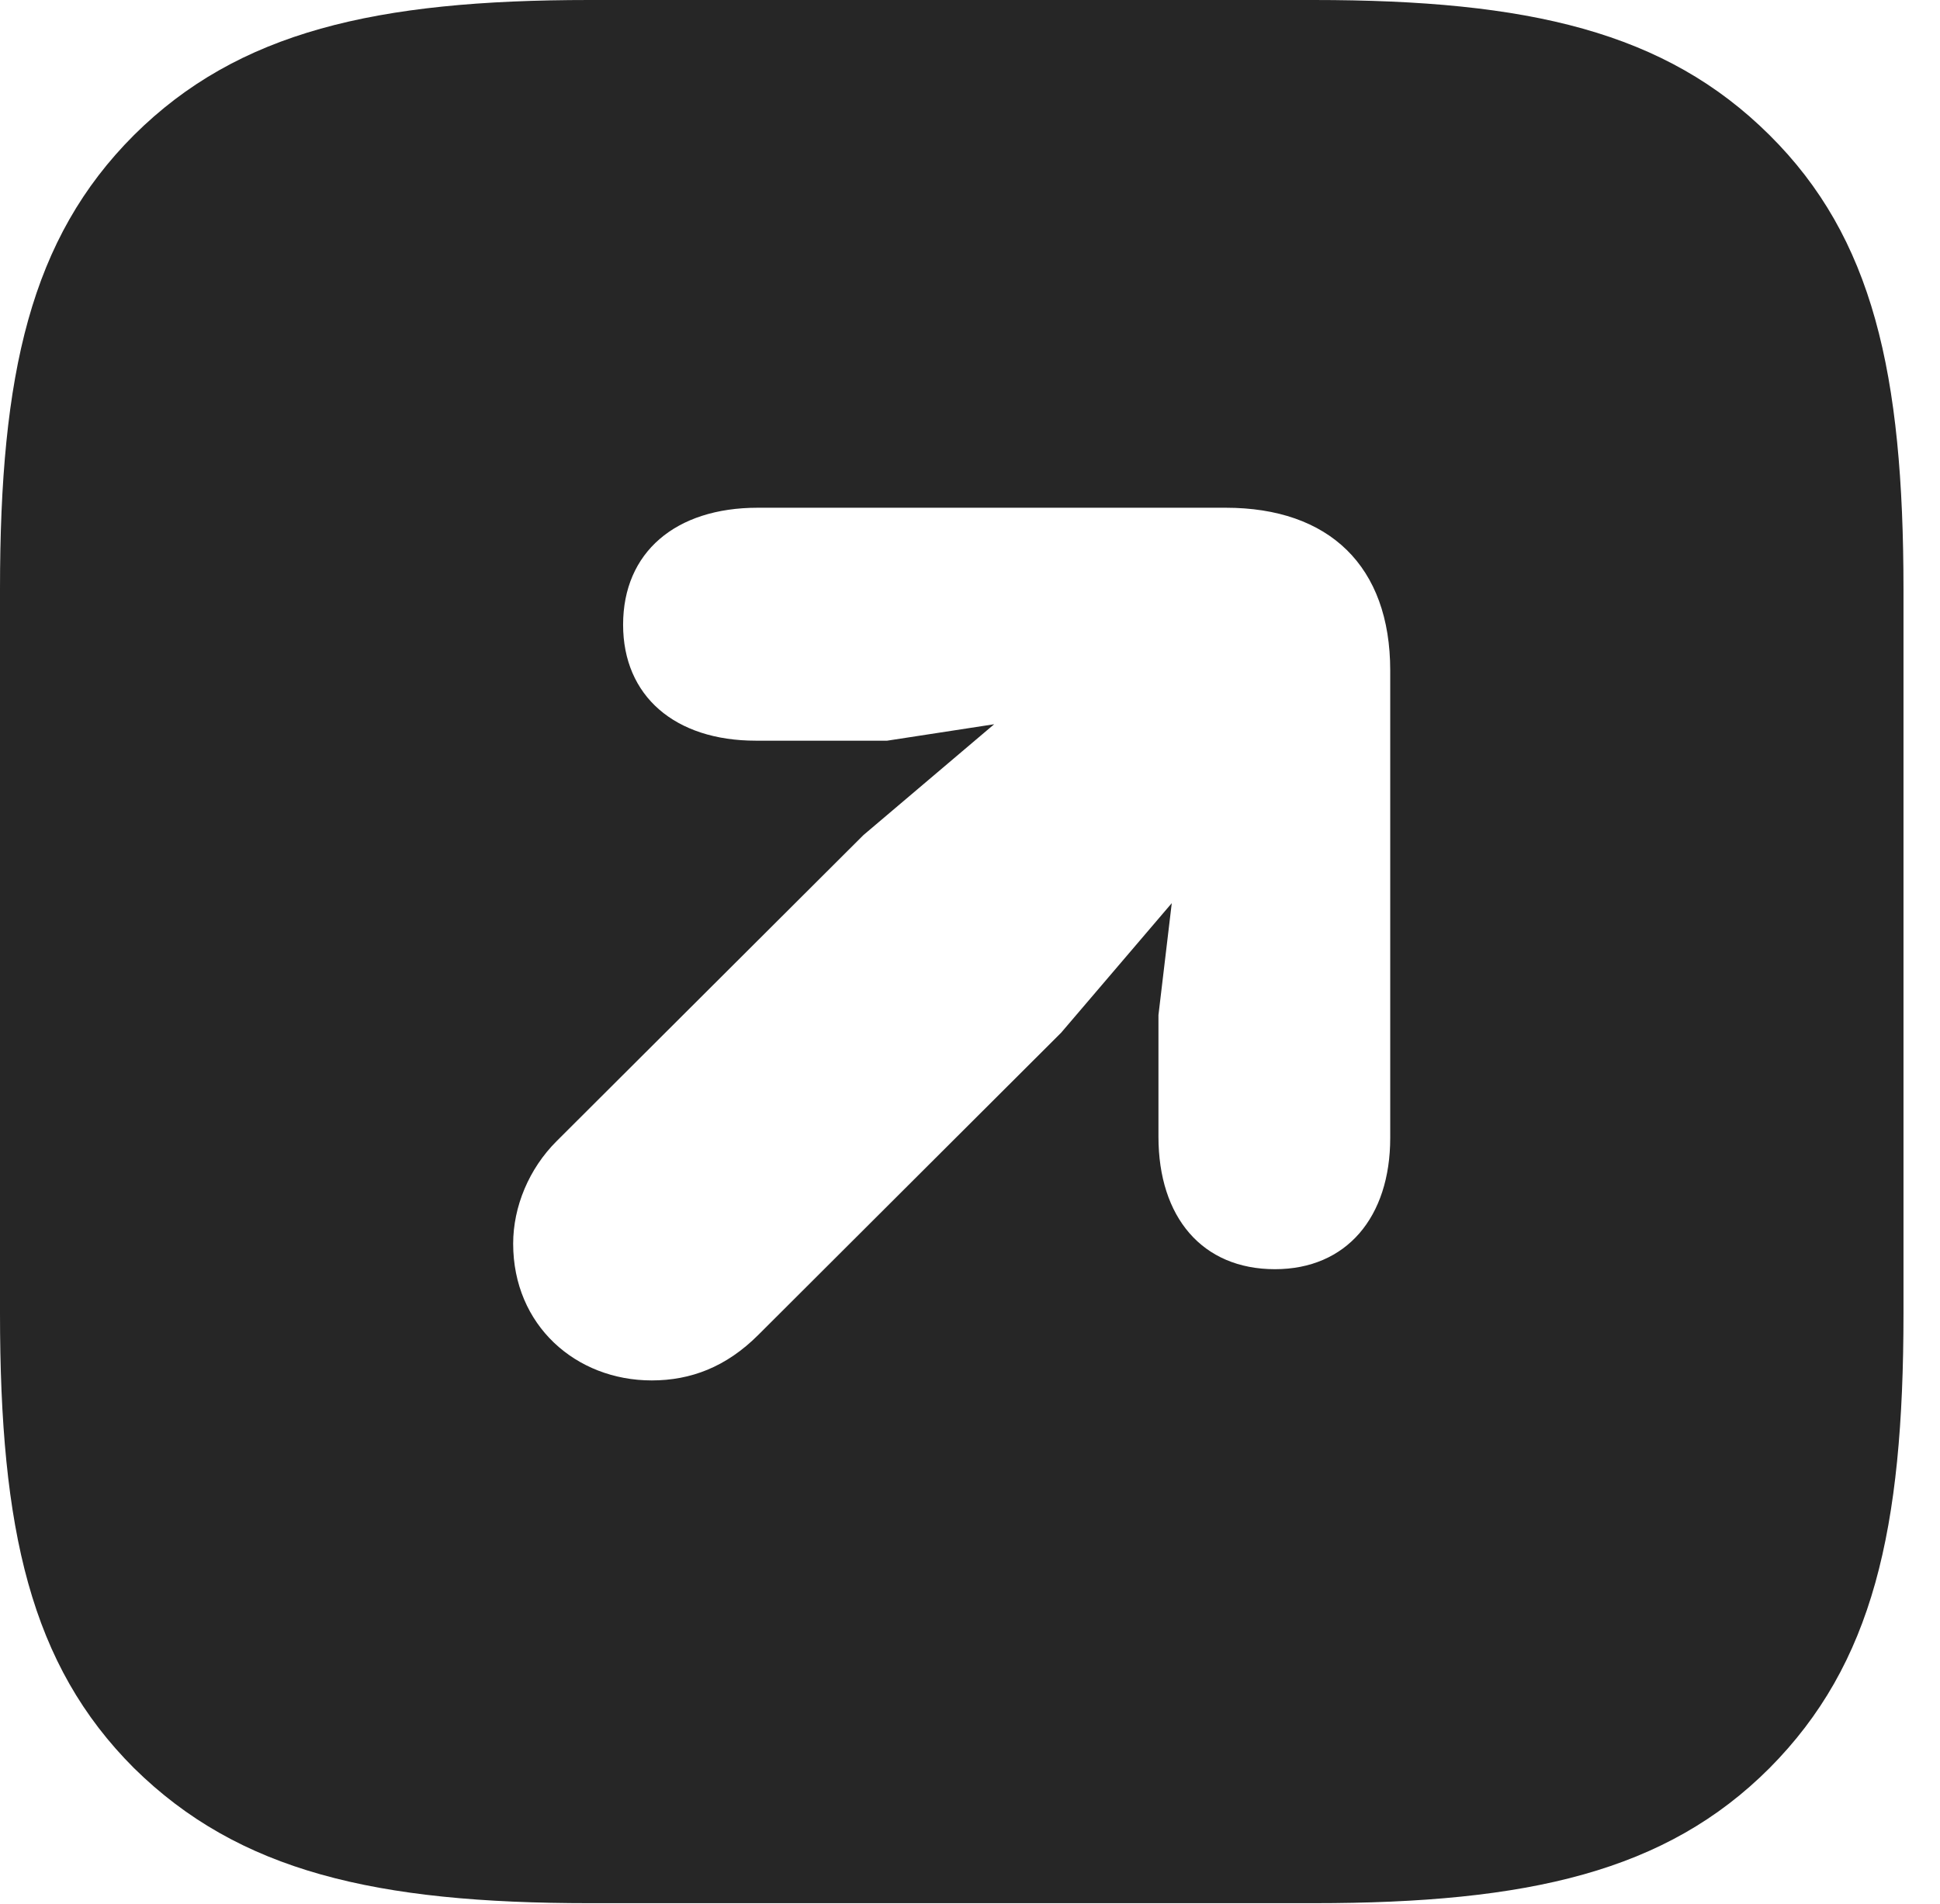 <?xml version="1.0" encoding="UTF-8"?>
<!--Generator: Apple Native CoreSVG 326-->
<!DOCTYPE svg PUBLIC "-//W3C//DTD SVG 1.1//EN" "http://www.w3.org/Graphics/SVG/1.1/DTD/svg11.dtd">
<svg version="1.1" xmlns="http://www.w3.org/2000/svg" xmlns:xlink="http://www.w3.org/1999/xlink"
       viewBox="0 0 19.235 18.883">
       <g>
              <rect height="18.883" opacity="0" width="19.235" x="0" y="0" />
              <path d="M17.544 1.339C18.57 2.357 18.873 3.699 18.873 5.847L18.873 13.024C18.873 15.172 18.57 16.501 17.544 17.534C16.518 18.56 15.157 18.873 13.024 18.873L5.847 18.873C3.724 18.873 2.37 18.56 1.329 17.534C0.303 16.509 0 15.172 0 13.024L0 5.842C0 3.702 0.303 2.365 1.329 1.339C2.362 0.313 3.724 0 5.842 0L13.024 0C15.157 0 16.511 0.313 17.544 1.339ZM7.512 5.035C6.698 5.035 6.178 5.477 6.178 6.195C6.178 6.903 6.692 7.345 7.494 7.345L8.796 7.345L9.857 7.182L8.561 8.281L5.519 11.316C5.245 11.589 5.088 11.966 5.088 12.333C5.088 13.142 5.709 13.689 6.462 13.689C6.848 13.689 7.2 13.556 7.518 13.238L10.521 10.241L11.618 8.956L11.486 10.066L11.486 11.272C11.486 12.072 11.921 12.586 12.641 12.586C13.349 12.586 13.784 12.072 13.784 11.283L13.784 6.649C13.784 5.613 13.178 5.035 12.153 5.035Z"
                     fill="currentColor" fill-opacity="0.85" />
       </g>
</svg>